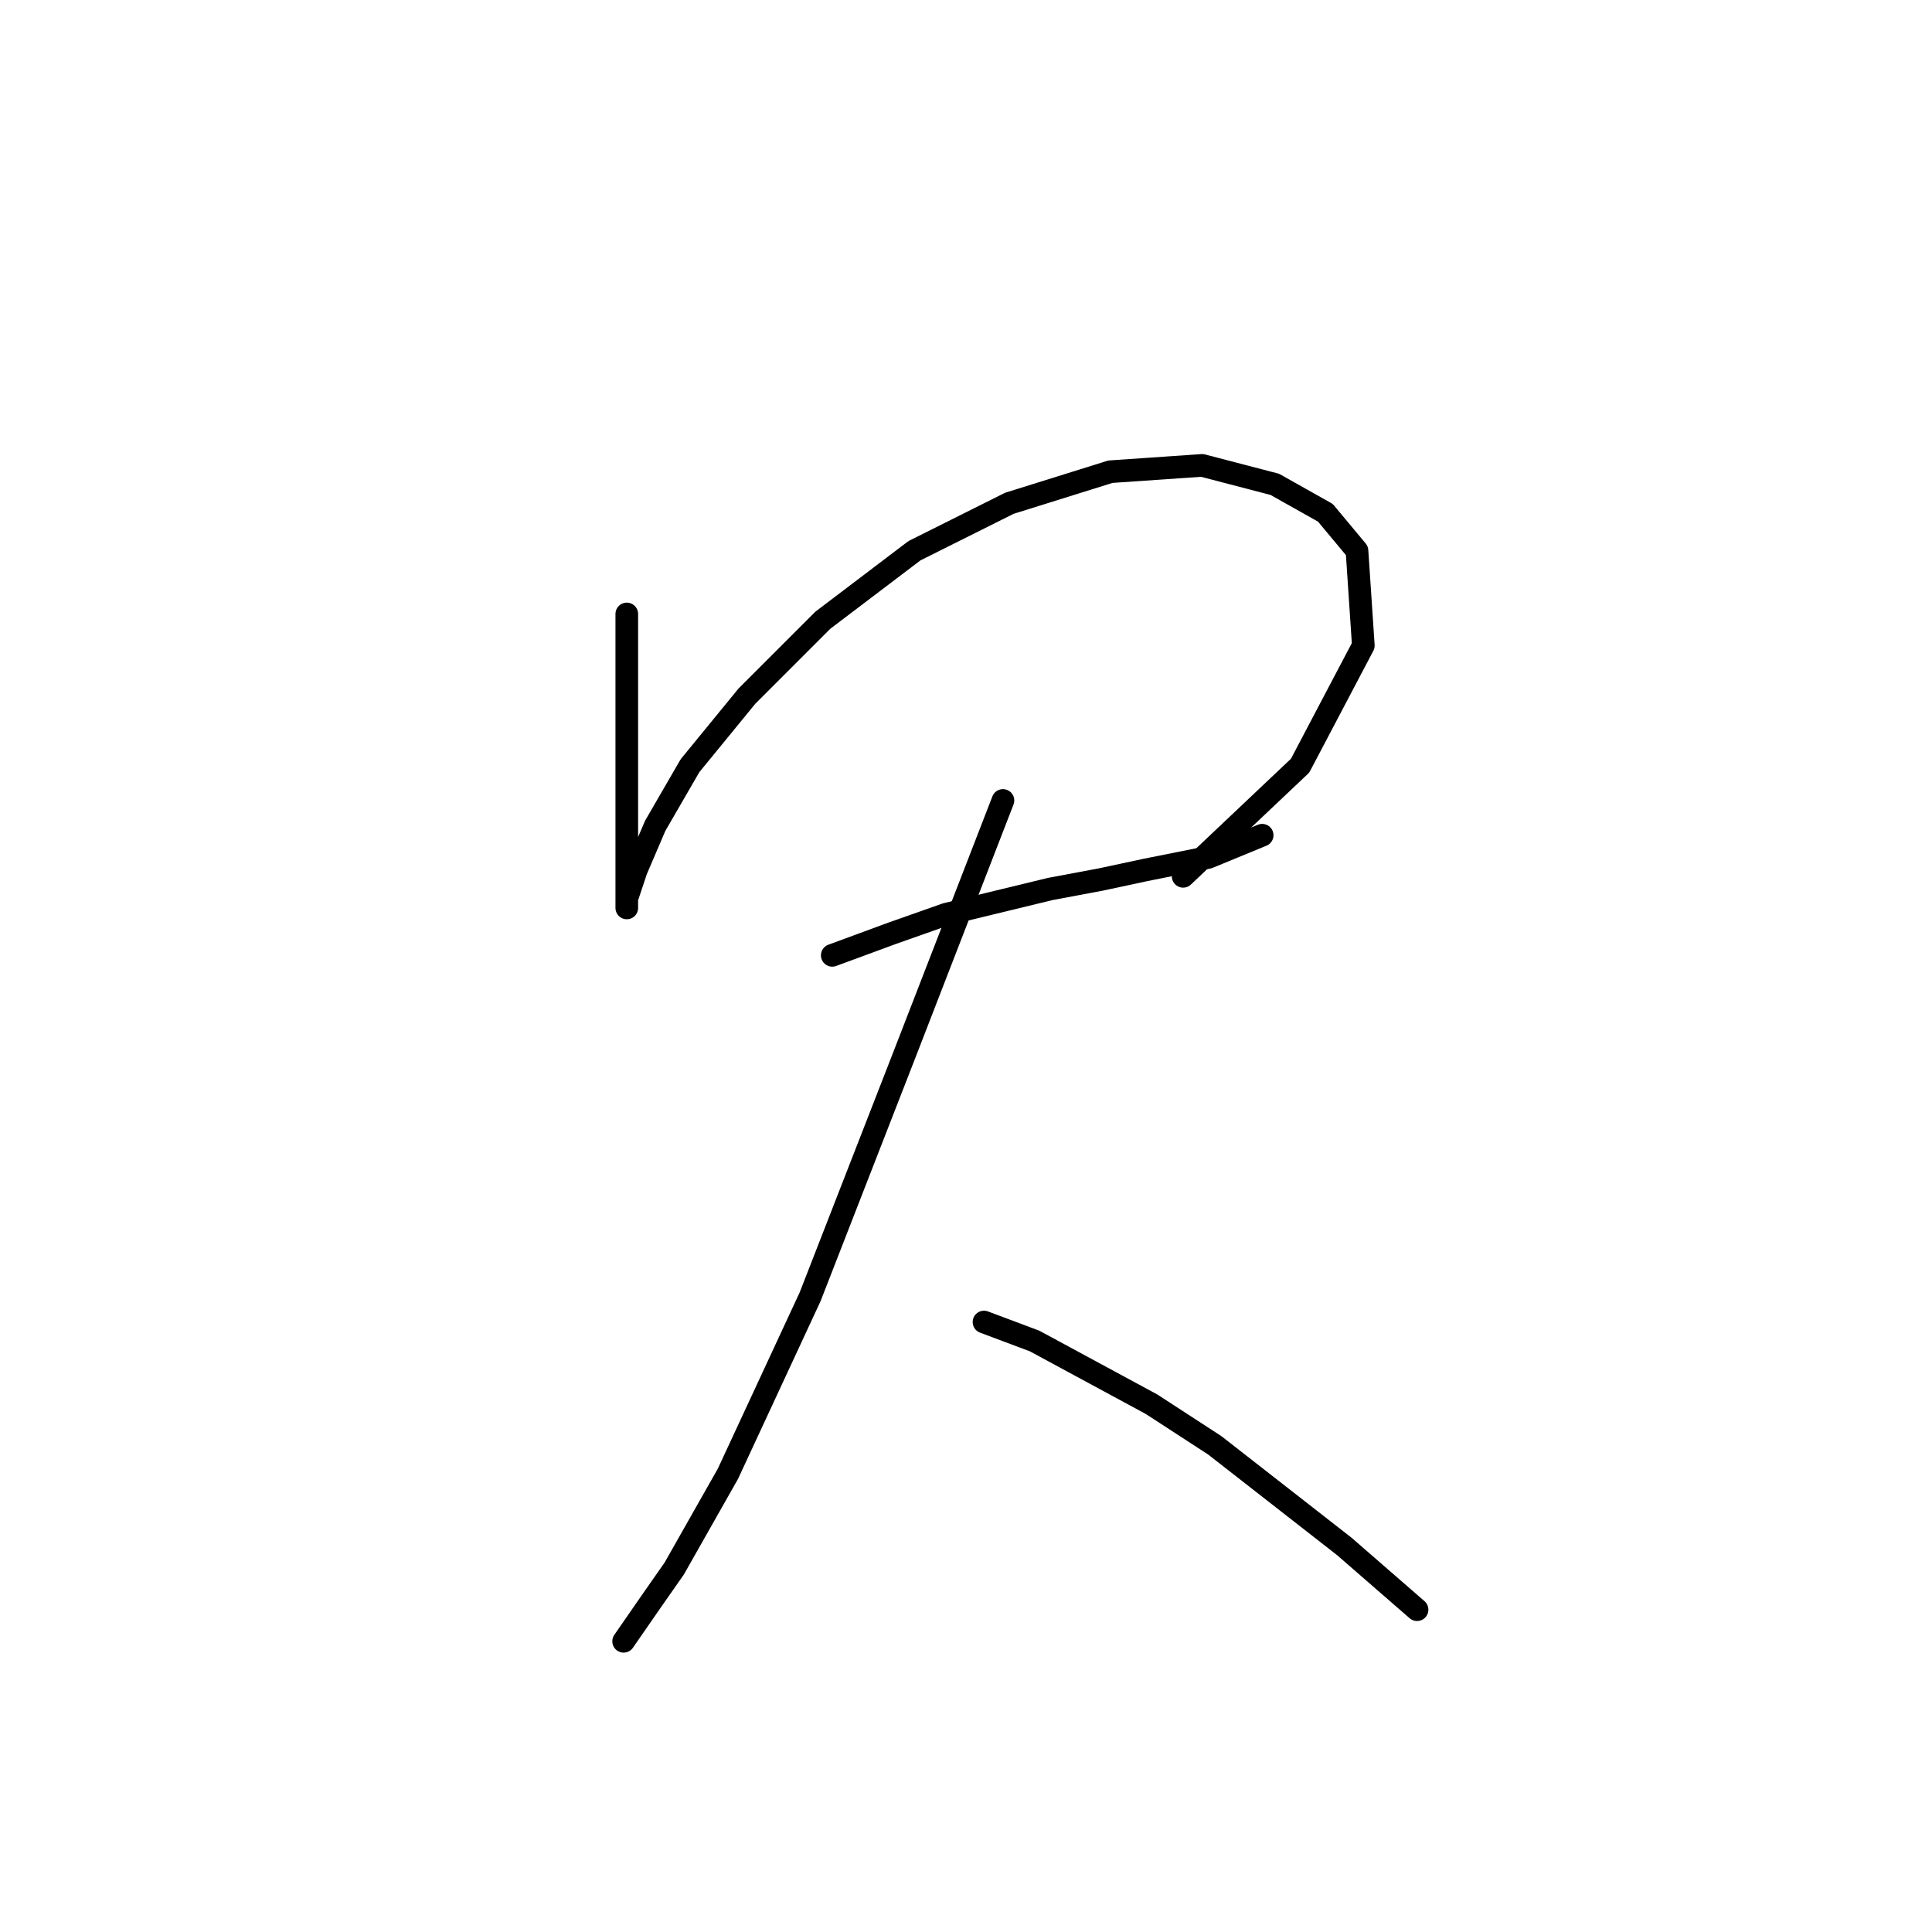 <?xml version="1.0" standalone="no"?>
    <svg width="256" height="256" xmlns="http://www.w3.org/2000/svg" version="1.1">
    <polyline stroke="black" stroke-width="3" stroke-linecap="round" fill="transparent" stroke-linejoin="round" points="83.053 81.352 83.053 91.823 83.053 96.85 83.053 106.483 83.053 113.185 83.053 117.792 83.053 119.887 83.053 120.306 83.053 119.049 84.31 115.279 86.823 109.415 91.43 101.457 98.97 92.242 109.022 82.19 121.169 72.975 133.735 66.692 147.138 62.503 159.285 61.666 168.919 64.179 175.62 67.948 179.809 72.975 180.647 85.54 172.269 101.457 156.772 116.117 156.772 116.117 " />
        <polyline stroke="black" stroke-width="3" stroke-linecap="round" fill="transparent" stroke-linejoin="round" points="110.279 126.588 118.237 123.656 125.358 121.143 139.18 117.792 145.882 116.536 151.746 115.279 160.123 113.604 167.243 110.672 167.243 110.672 " />
        <polyline stroke="black" stroke-width="3" stroke-linecap="round" fill="transparent" stroke-linejoin="round" points="132.897 106.064 119.912 139.573 107.347 171.825 96.456 195.281 89.336 207.846 86.404 212.035 82.634 217.48 82.634 217.48 " />
        <polyline stroke="black" stroke-width="3" stroke-linecap="round" fill="transparent" stroke-linejoin="round" points="130.384 175.176 137.086 177.689 152.583 186.066 160.96 191.511 178.133 204.914 187.767 213.292 187.767 213.292 " />
        </svg>